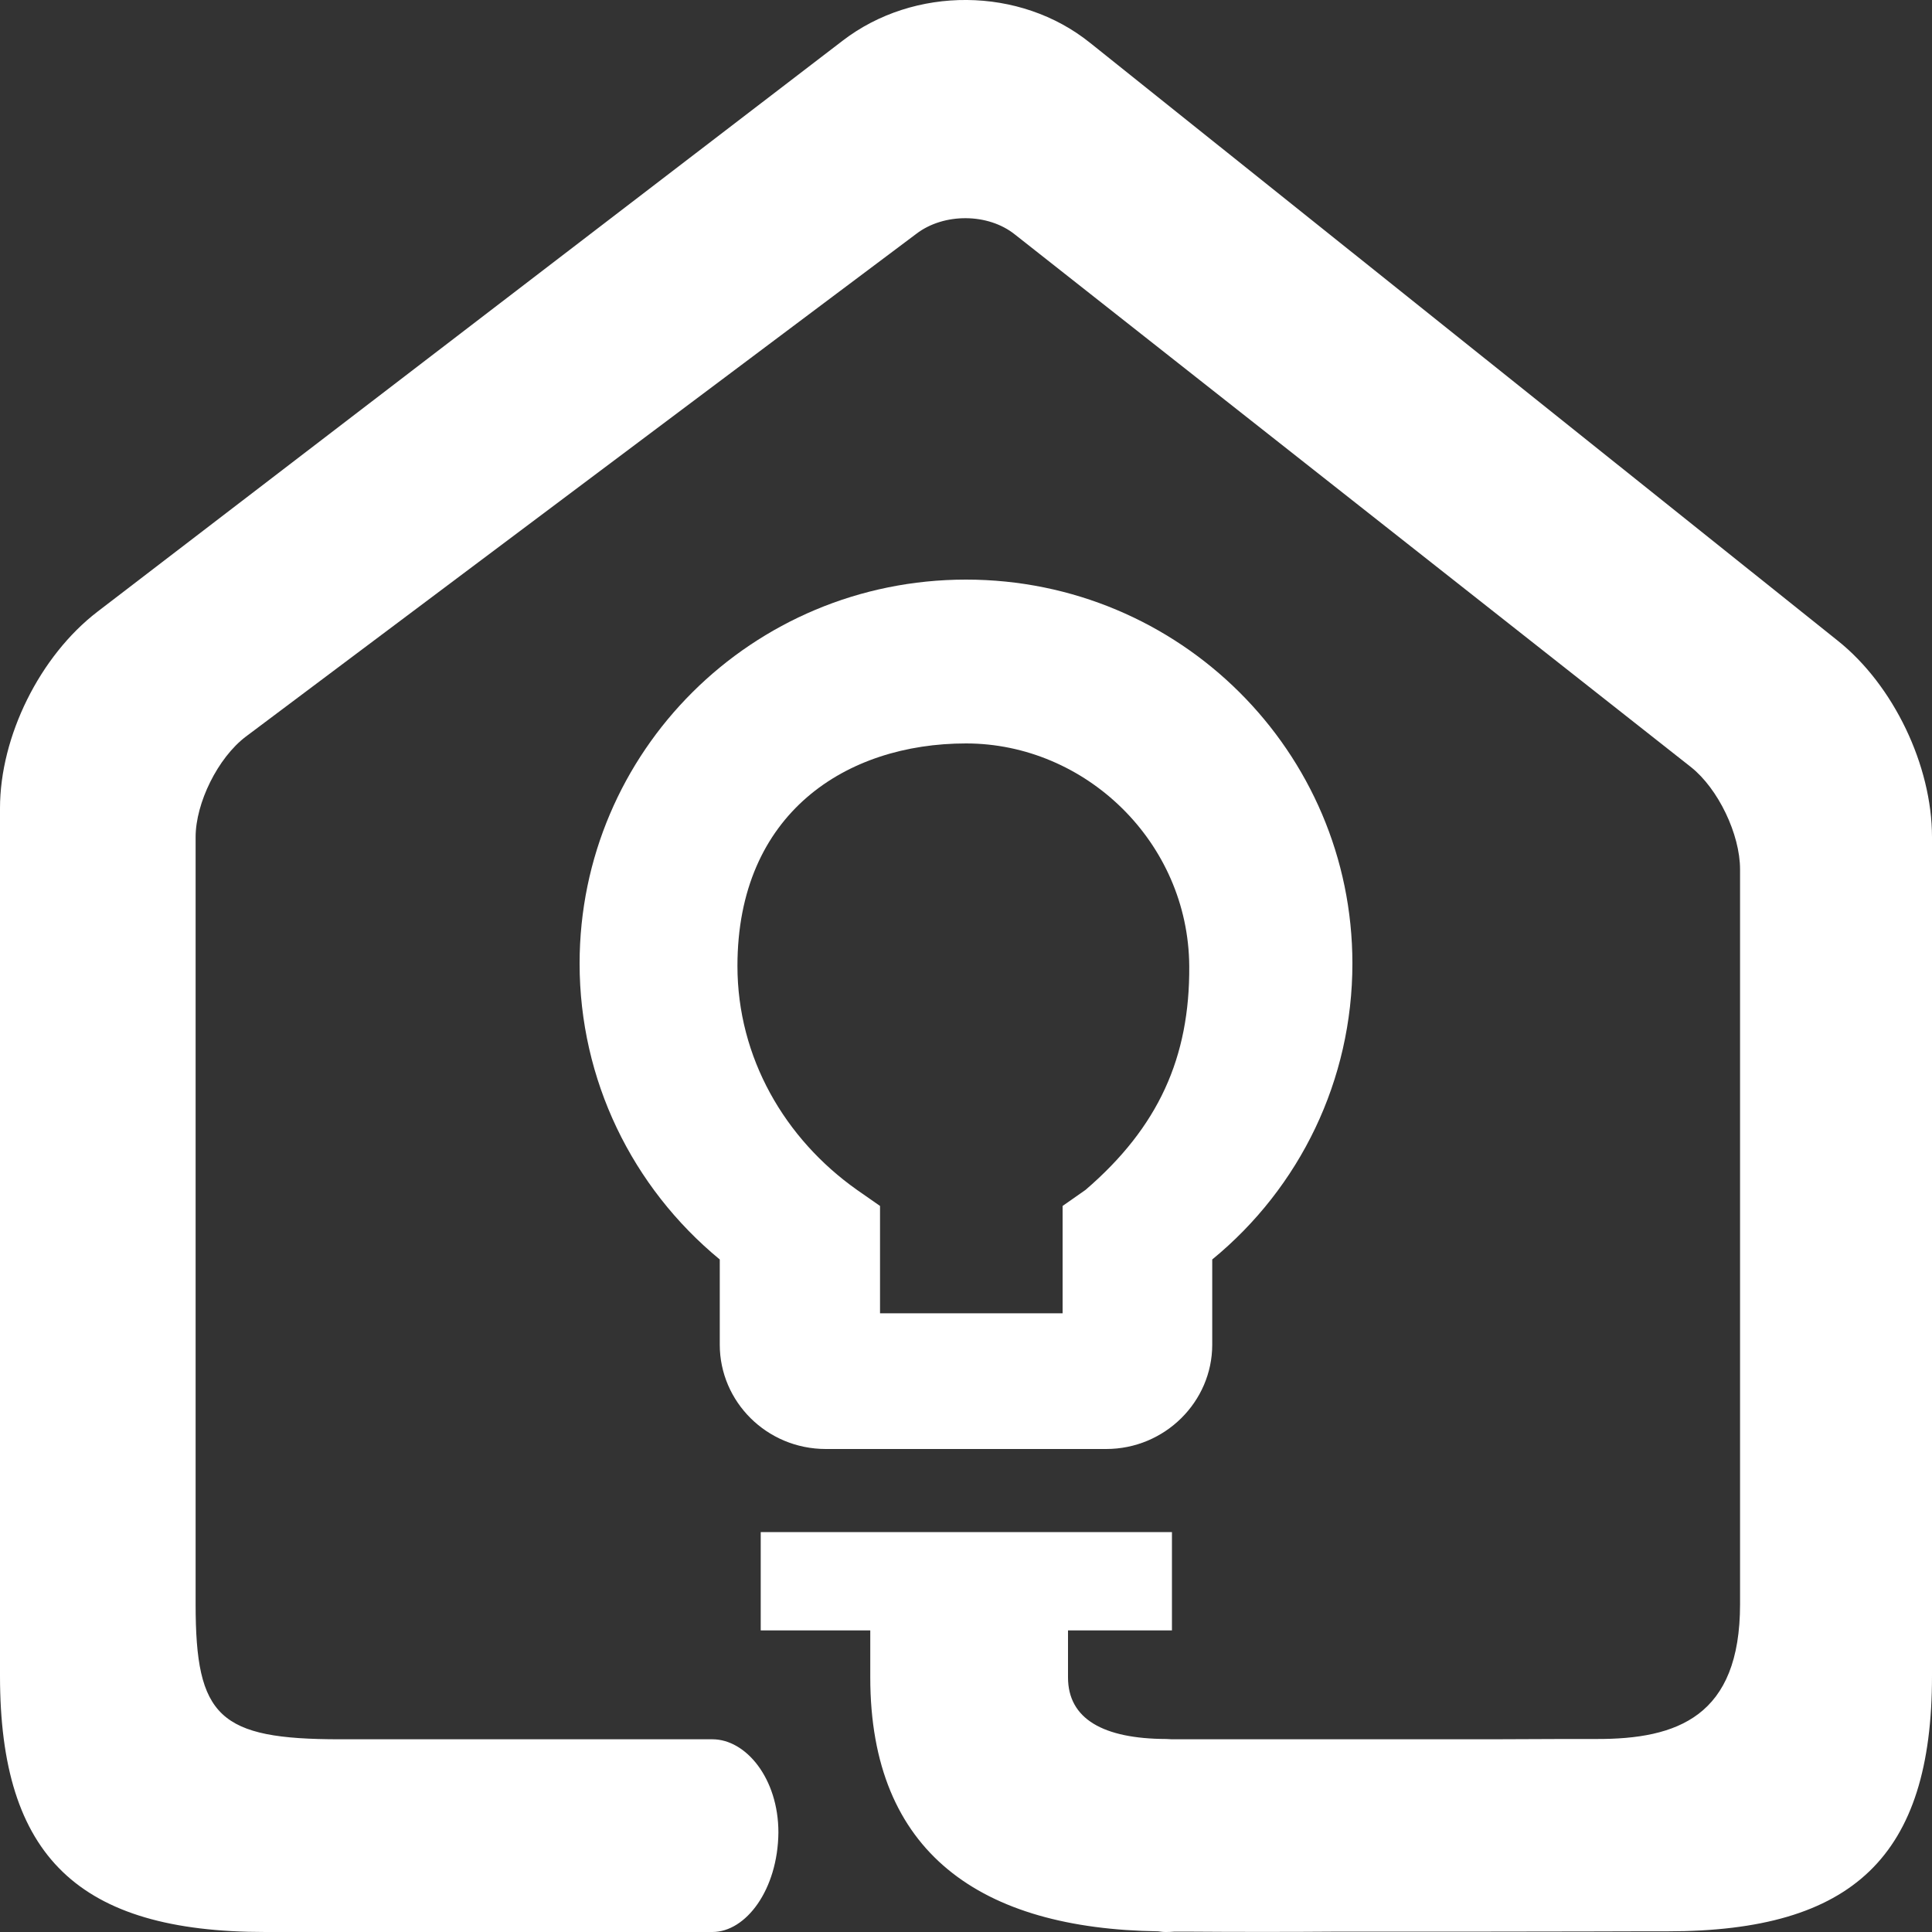<?xml version="1.0" encoding="UTF-8"?>
<svg width="20px" height="20px" viewBox="0 0 20 20" version="1.1" xmlns="http://www.w3.org/2000/svg" xmlns:xlink="http://www.w3.org/1999/xlink">
    <rect x="0" y="0" width="20" height="20" fill="#333333" stroke="none"/>
    <!-- Generator: Sketch 53 (72520) - https://sketchapp.com -->
    <title>zhihuishequActive</title>
    <desc>Created with Sketch.</desc>
    <g id="Page-2" stroke="none" stroke-width="1" fill="none" fill-rule="evenodd">
        <g id="图标" transform="translate(-748, -773)" fill="#FFFFFF" fill-rule="nonzero">
            <g id="zhihuishequActive" transform="translate(748, 773)">
                <path d="M11.451,15 C12.059,15 12.549,14.51 12.549,13.92 L12.549,13.038 C13.458,12.293 14,11.18 14,9.974 C14,7.782 12.212,6 10,6 C7.785,6 6,7.782 6,9.974 C6,11.177 6.542,12.289 7.451,13.038 L7.451,13.92 C7.451,14.51 7.937,15 8.549,15 L11.451,15 Z M10,7.696 C11.237,7.696 12.302,8.718 12.311,10 C12.318,10.947 11.991,11.67 11.237,12.318 L11,12.484 L11,13.595 L9.11,13.595 L9.11,12.484 L8.872,12.318 C8.123,11.789 7.634,10.947 7.634,10 C7.634,8.416 8.763,7.696 10,7.696 Z" id="Shape"></path>
                <path d="M11.285,0.444 C10.559,-0.141 9.463,-0.148 8.722,0.422 L1.008,6.333 C0.413,6.79 0,7.622 0,8.367 L0,17.349 C0,19.222 0.814,20 2.746,20 L7.375,20 C7.722,20 8.052,19.562 8.058,18.97 C8.058,18.41 7.722,18.005 7.375,18.005 L3.519,18.005 C2.266,18.005 2.025,17.775 2.025,16.607 L2.025,8.666 C2.025,8.312 2.255,7.845 2.544,7.626 L9.485,2.421 C9.77,2.202 10.23,2.205 10.507,2.428 L17.505,7.941 C17.786,8.164 18.013,8.635 18.013,9 L18.013,16.607 C18.013,17.768 17.366,18.005 16.523,18.002 L16.26,18.002 C16.048,18.002 16.313,18.002 15.44,18.005 L12.18,18.005 L12.132,18.005 L12.074,18.002 C11.42,18 11.056,17.794 11.056,17.364 L11.056,16.878 L12.132,16.878 L12.132,15.86 L7.875,15.86 L7.875,16.878 L9.009,16.878 L9.009,17.364 C9.009,19.186 10.157,19.967 11.99,19.993 C12.012,19.996 12.037,20 12.063,20 C12.085,20 12.121,20 12.161,19.996 L12.264,19.996 C12.8,20 13.337,20 13.874,19.996 L15.436,19.996 C16.309,19.996 16.787,19.993 17.003,19.993 L17.262,19.993 C19.186,19.993 20,19.215 20,17.349 L20,8.666 C20,7.925 19.602,7.093 19.025,6.633 L11.285,0.444 Z" id="Path"></path>
            </g>
        </g>
    </g>
</svg>